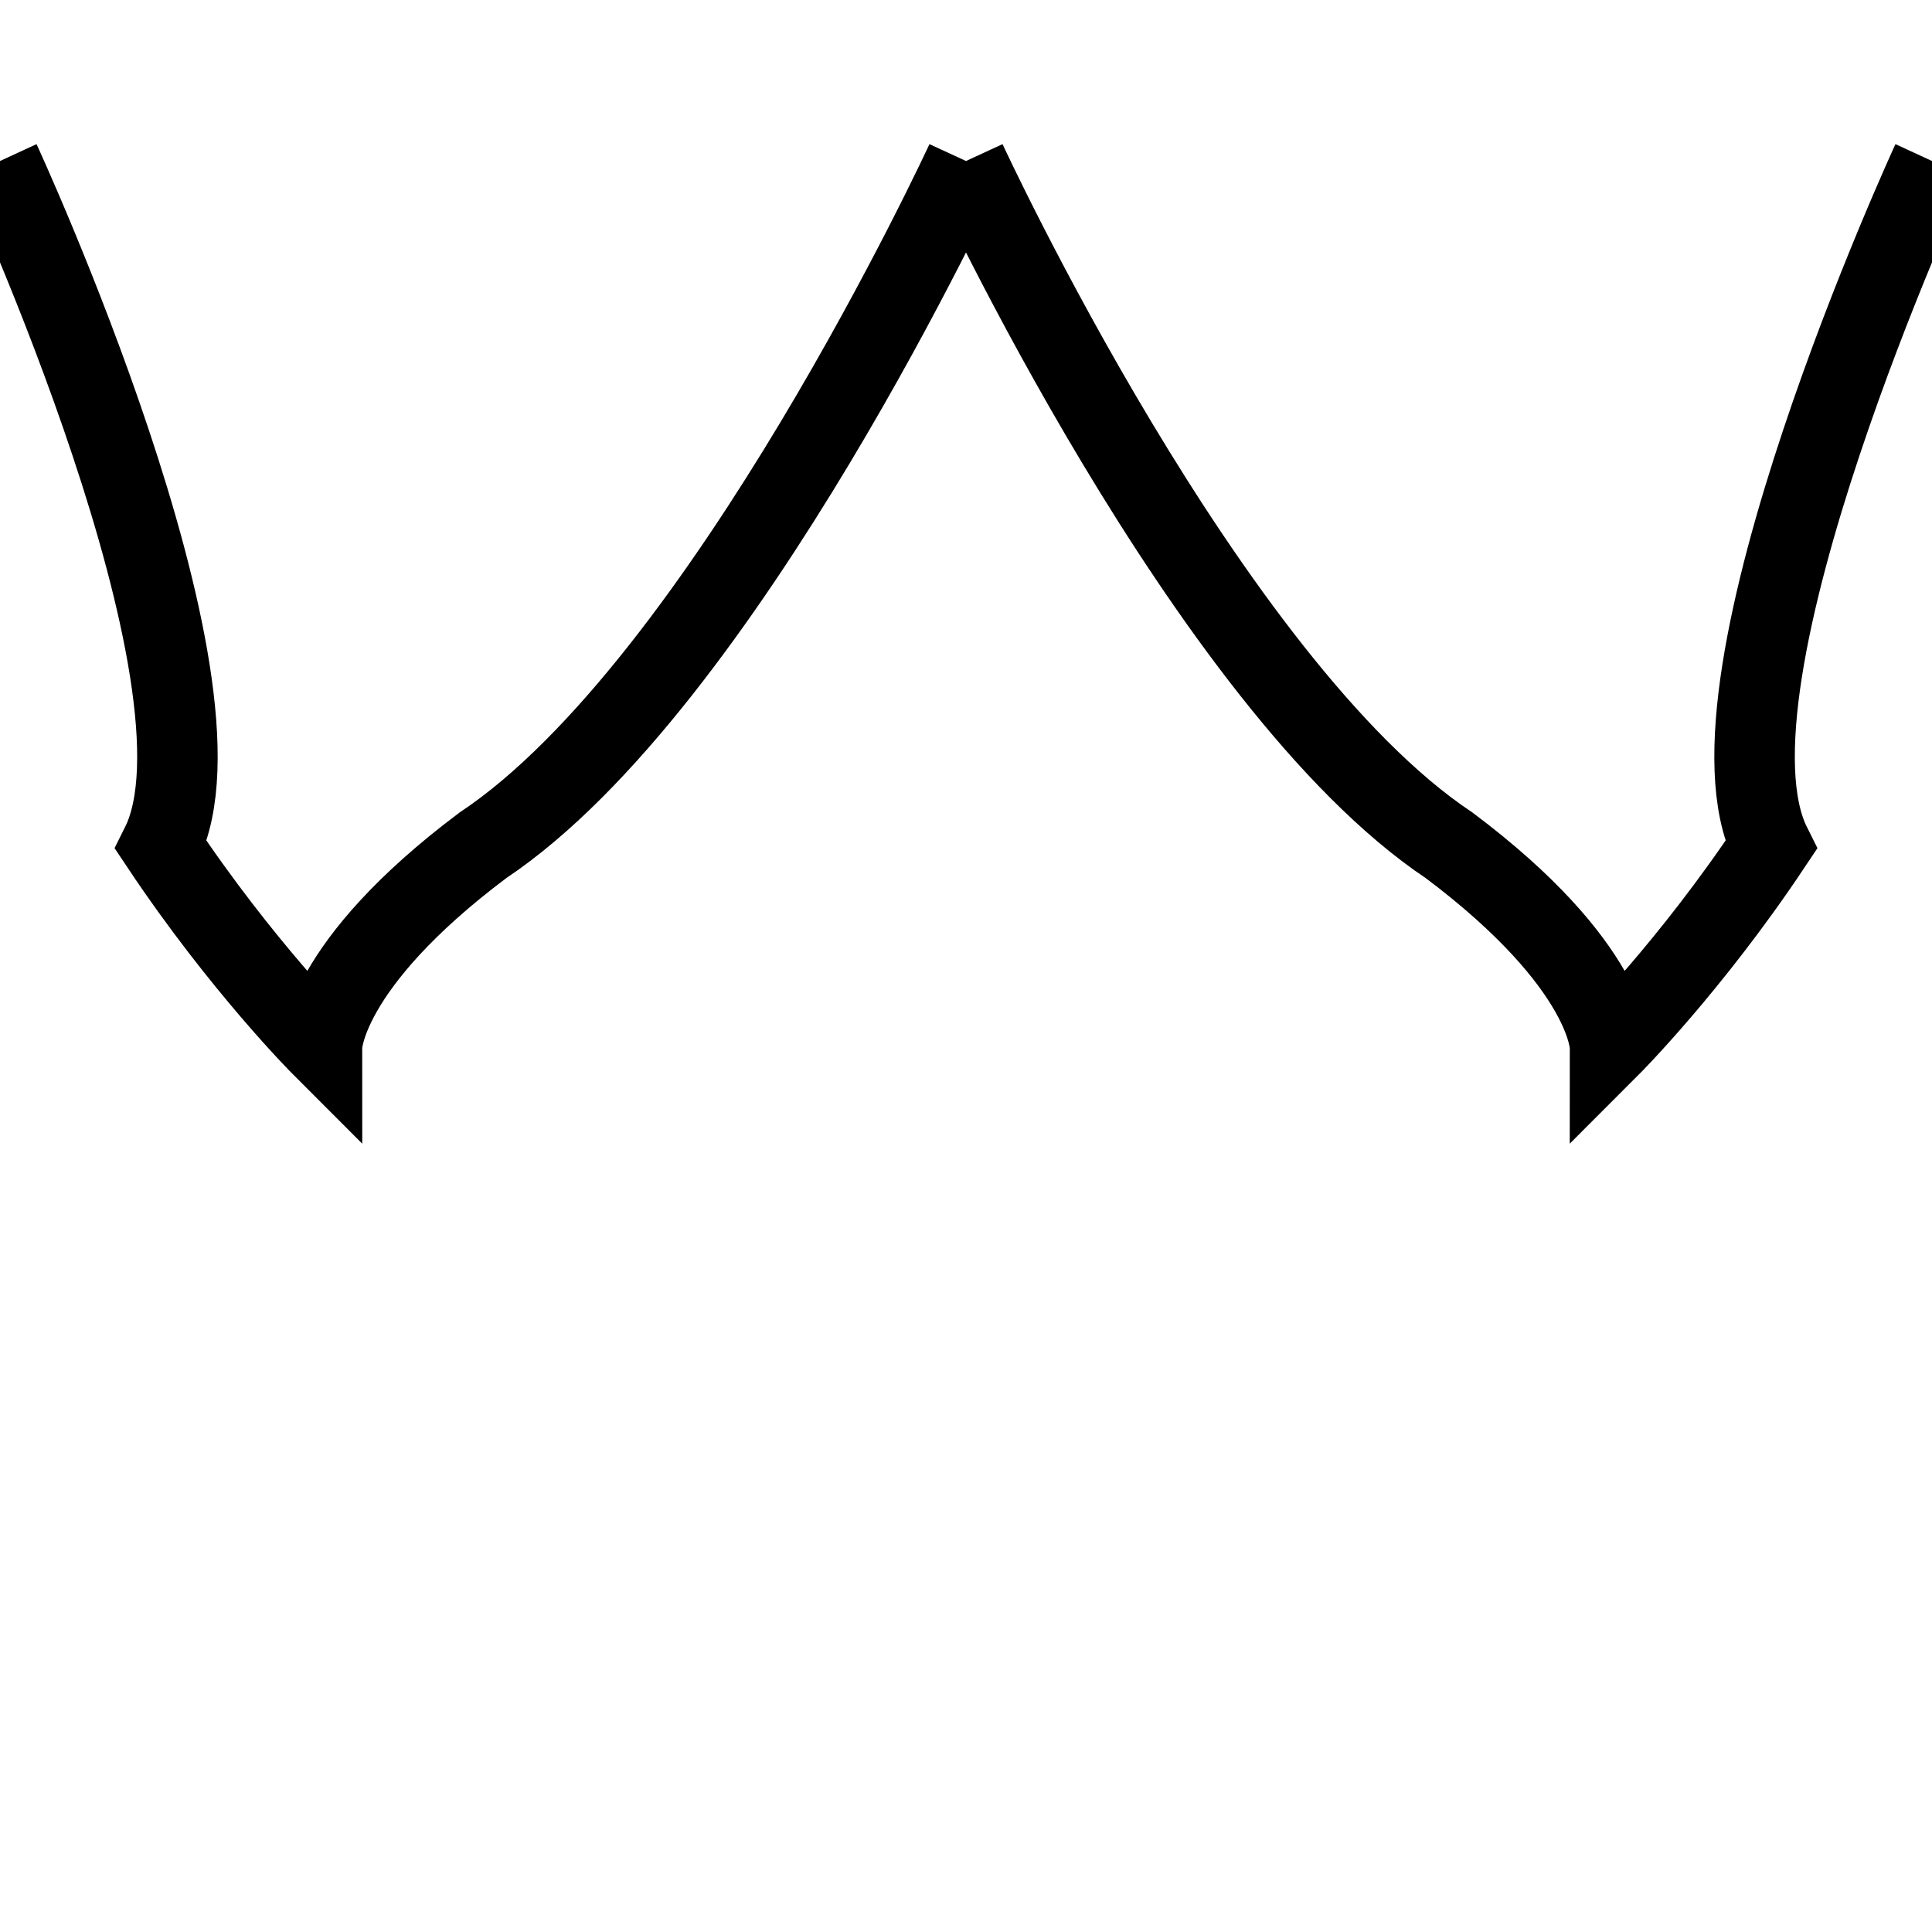 <svg
  viewBox="0 0 24 24"
  fill="none"
  xmlns="http://www.w3.org/2000/svg"
  width="24"
  height="24"
  stroke="currentColor"
  strokeWidth="2"
  strokeLinecap="round"
  strokeLinejoin="round"
>
  <path d="M12 2s3 6.5 6 8.5c2 1.5 2 2.5 2 2.5s1-1 2-2.5C21 8.5 24 2 24 2M12 2s-3 6.5-6 8.5c-2 1.5-2 2.5-2 2.5s-1-1-2-2.5C3 8.5 0 2 0 2" />
</svg>
